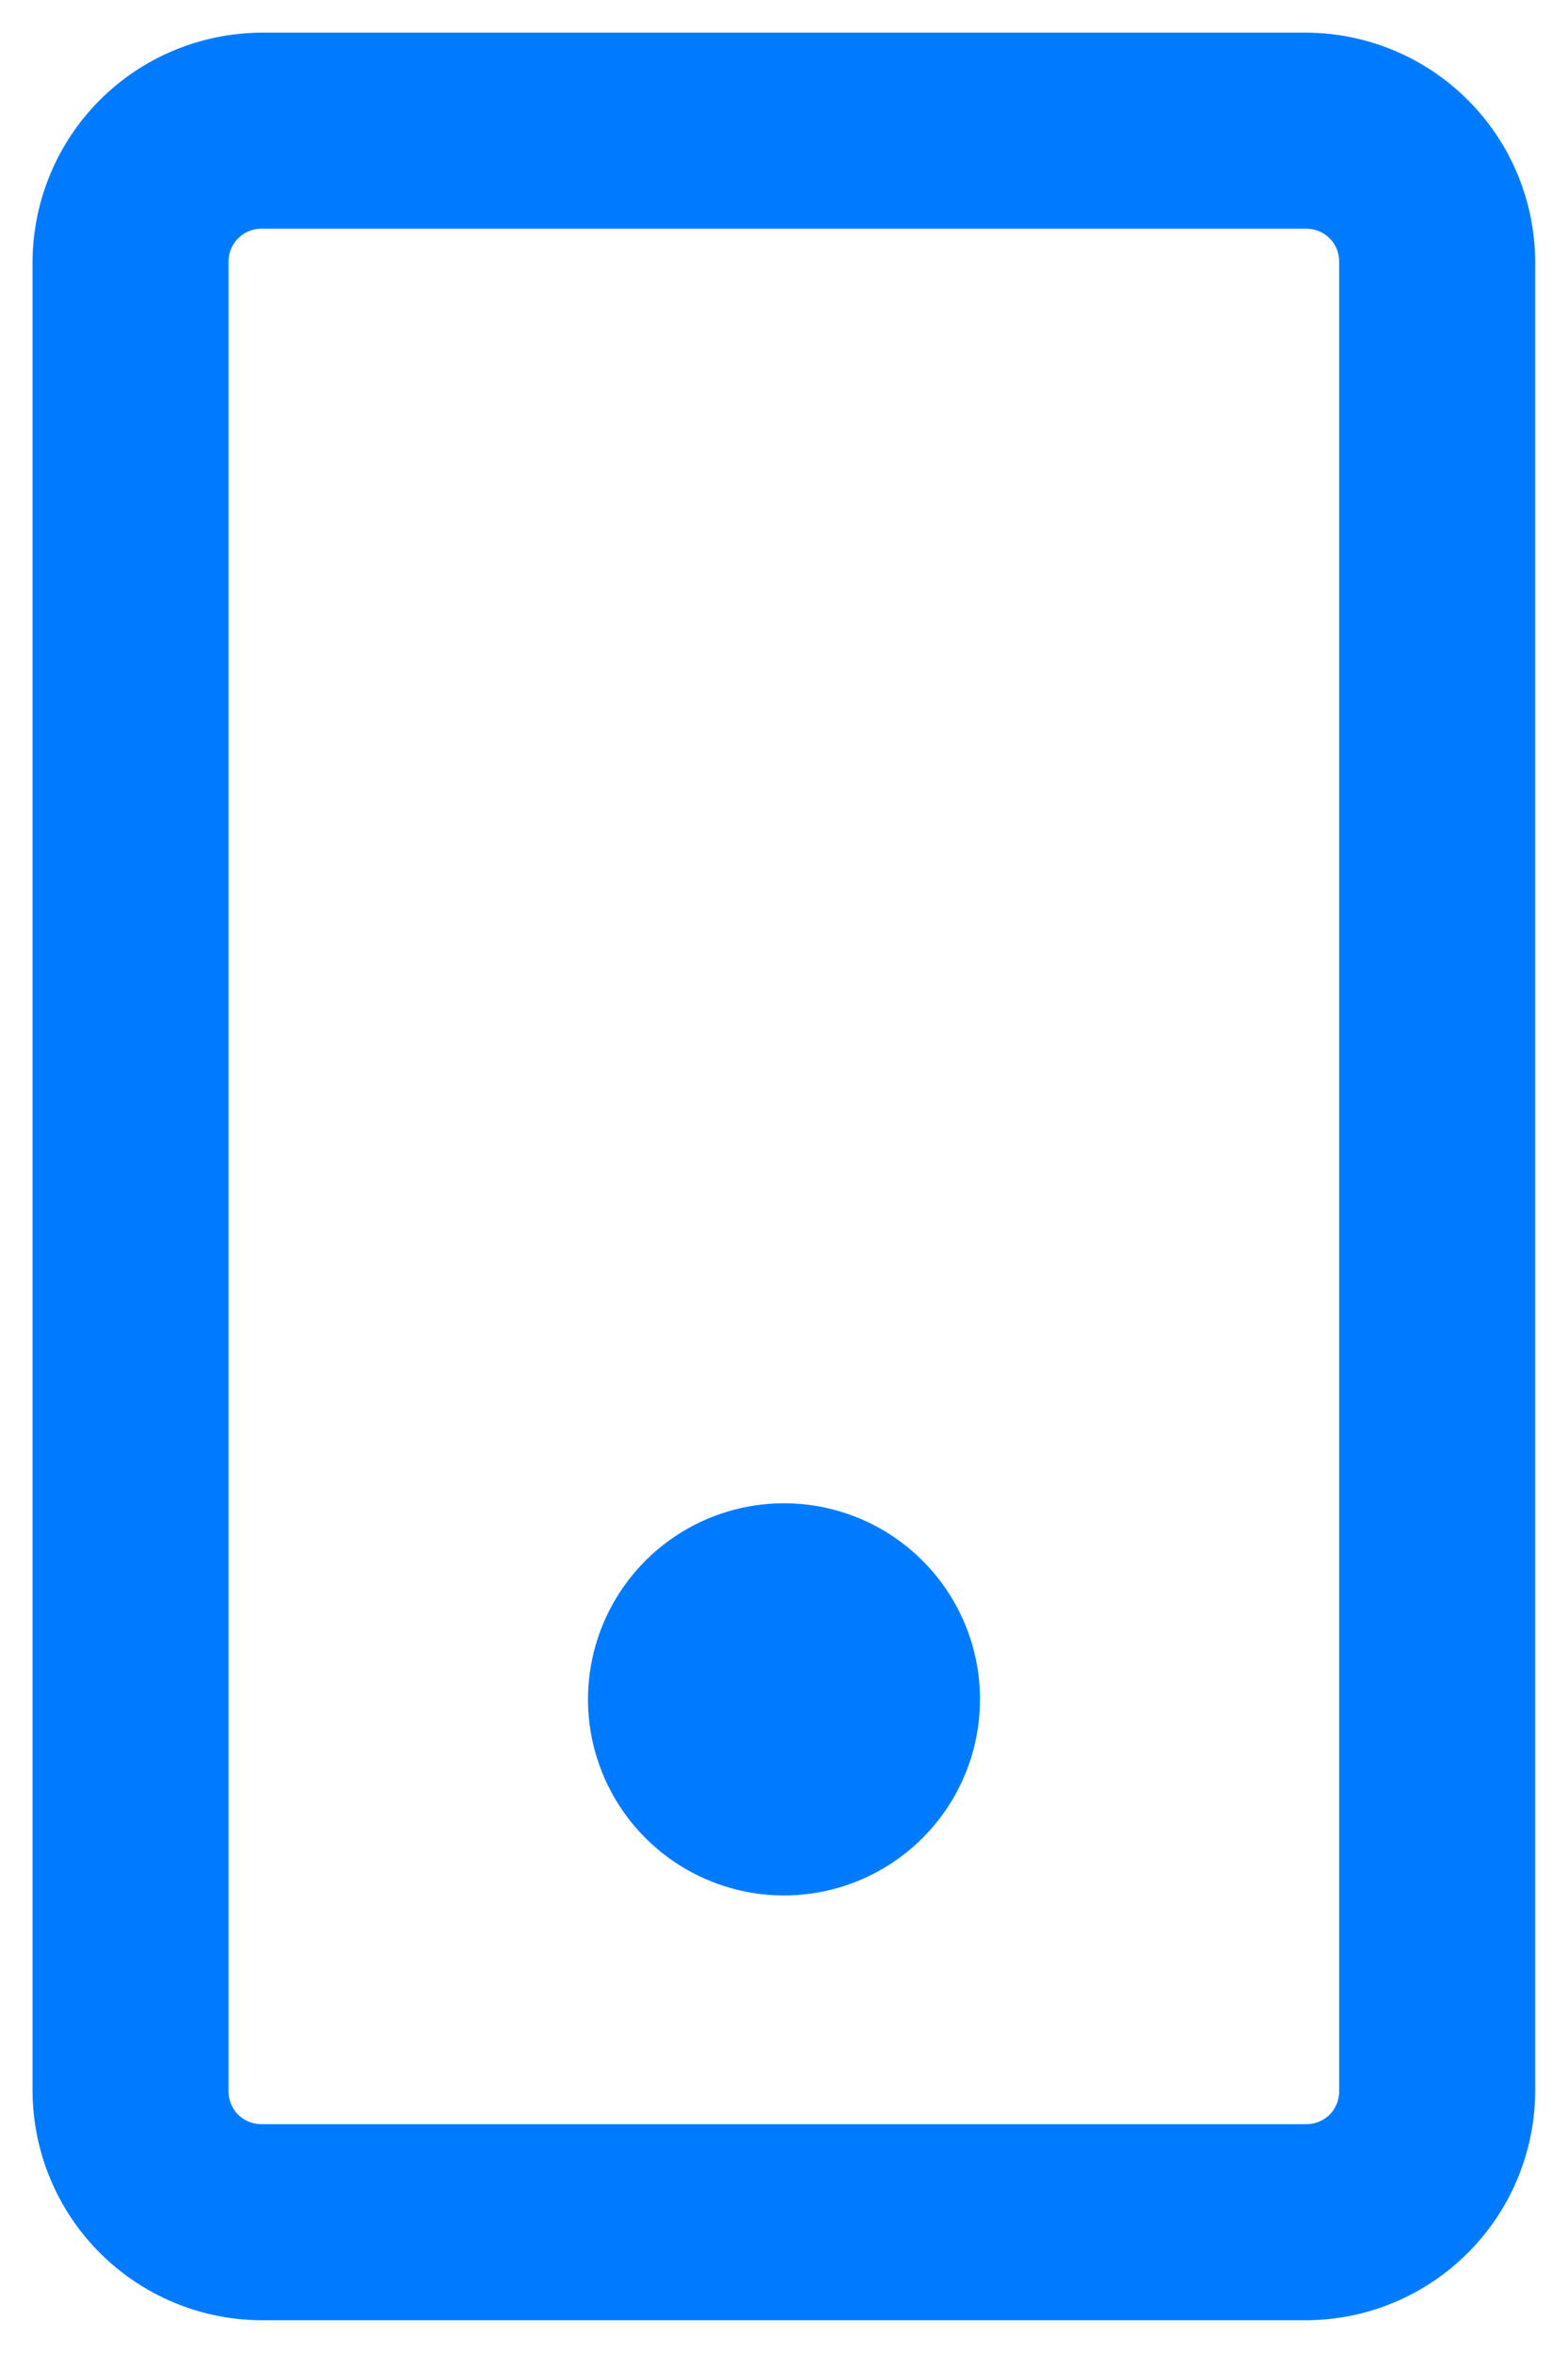 <svg width="16" height="24" viewBox="0 0 16 24" fill="none" xmlns="http://www.w3.org/2000/svg">
<path d="M13.332 0.333H2.665C2.048 0.337 1.456 0.583 1.019 1.02C0.582 1.457 0.336 2.049 0.332 2.666V21.333C0.336 21.951 0.582 22.542 1.019 22.979C1.456 23.416 2.048 23.663 2.665 23.666H13.332C13.95 23.663 14.541 23.416 14.978 22.979C15.415 22.542 15.662 21.951 15.665 21.333V2.666C15.662 2.049 15.415 1.457 14.978 1.02C14.541 0.583 13.95 0.337 13.332 0.333ZM13.665 21.333C13.665 21.421 13.63 21.506 13.568 21.569C13.505 21.631 13.42 21.666 13.332 21.666H2.665C2.577 21.666 2.492 21.631 2.43 21.569C2.367 21.506 2.332 21.421 2.332 21.333V2.666C2.332 2.578 2.367 2.493 2.43 2.431C2.492 2.368 2.577 2.333 2.665 2.333H13.332C13.42 2.333 13.505 2.368 13.568 2.431C13.63 2.493 13.665 2.578 13.665 2.666V21.333Z" fill="#007BFF"/>
<path d="M8 15.333C7.604 15.333 7.218 15.45 6.889 15.67C6.56 15.89 6.304 16.202 6.152 16.568C6.001 16.933 5.961 17.335 6.038 17.723C6.116 18.111 6.306 18.468 6.586 18.747C6.865 19.027 7.222 19.217 7.61 19.295C7.998 19.372 8.4 19.332 8.765 19.181C9.131 19.029 9.443 18.773 9.663 18.444C9.883 18.115 10 17.729 10 17.333C10 16.803 9.789 16.294 9.414 15.919C9.039 15.544 8.53 15.333 8 15.333Z" fill="#007BFF"/>
</svg>
